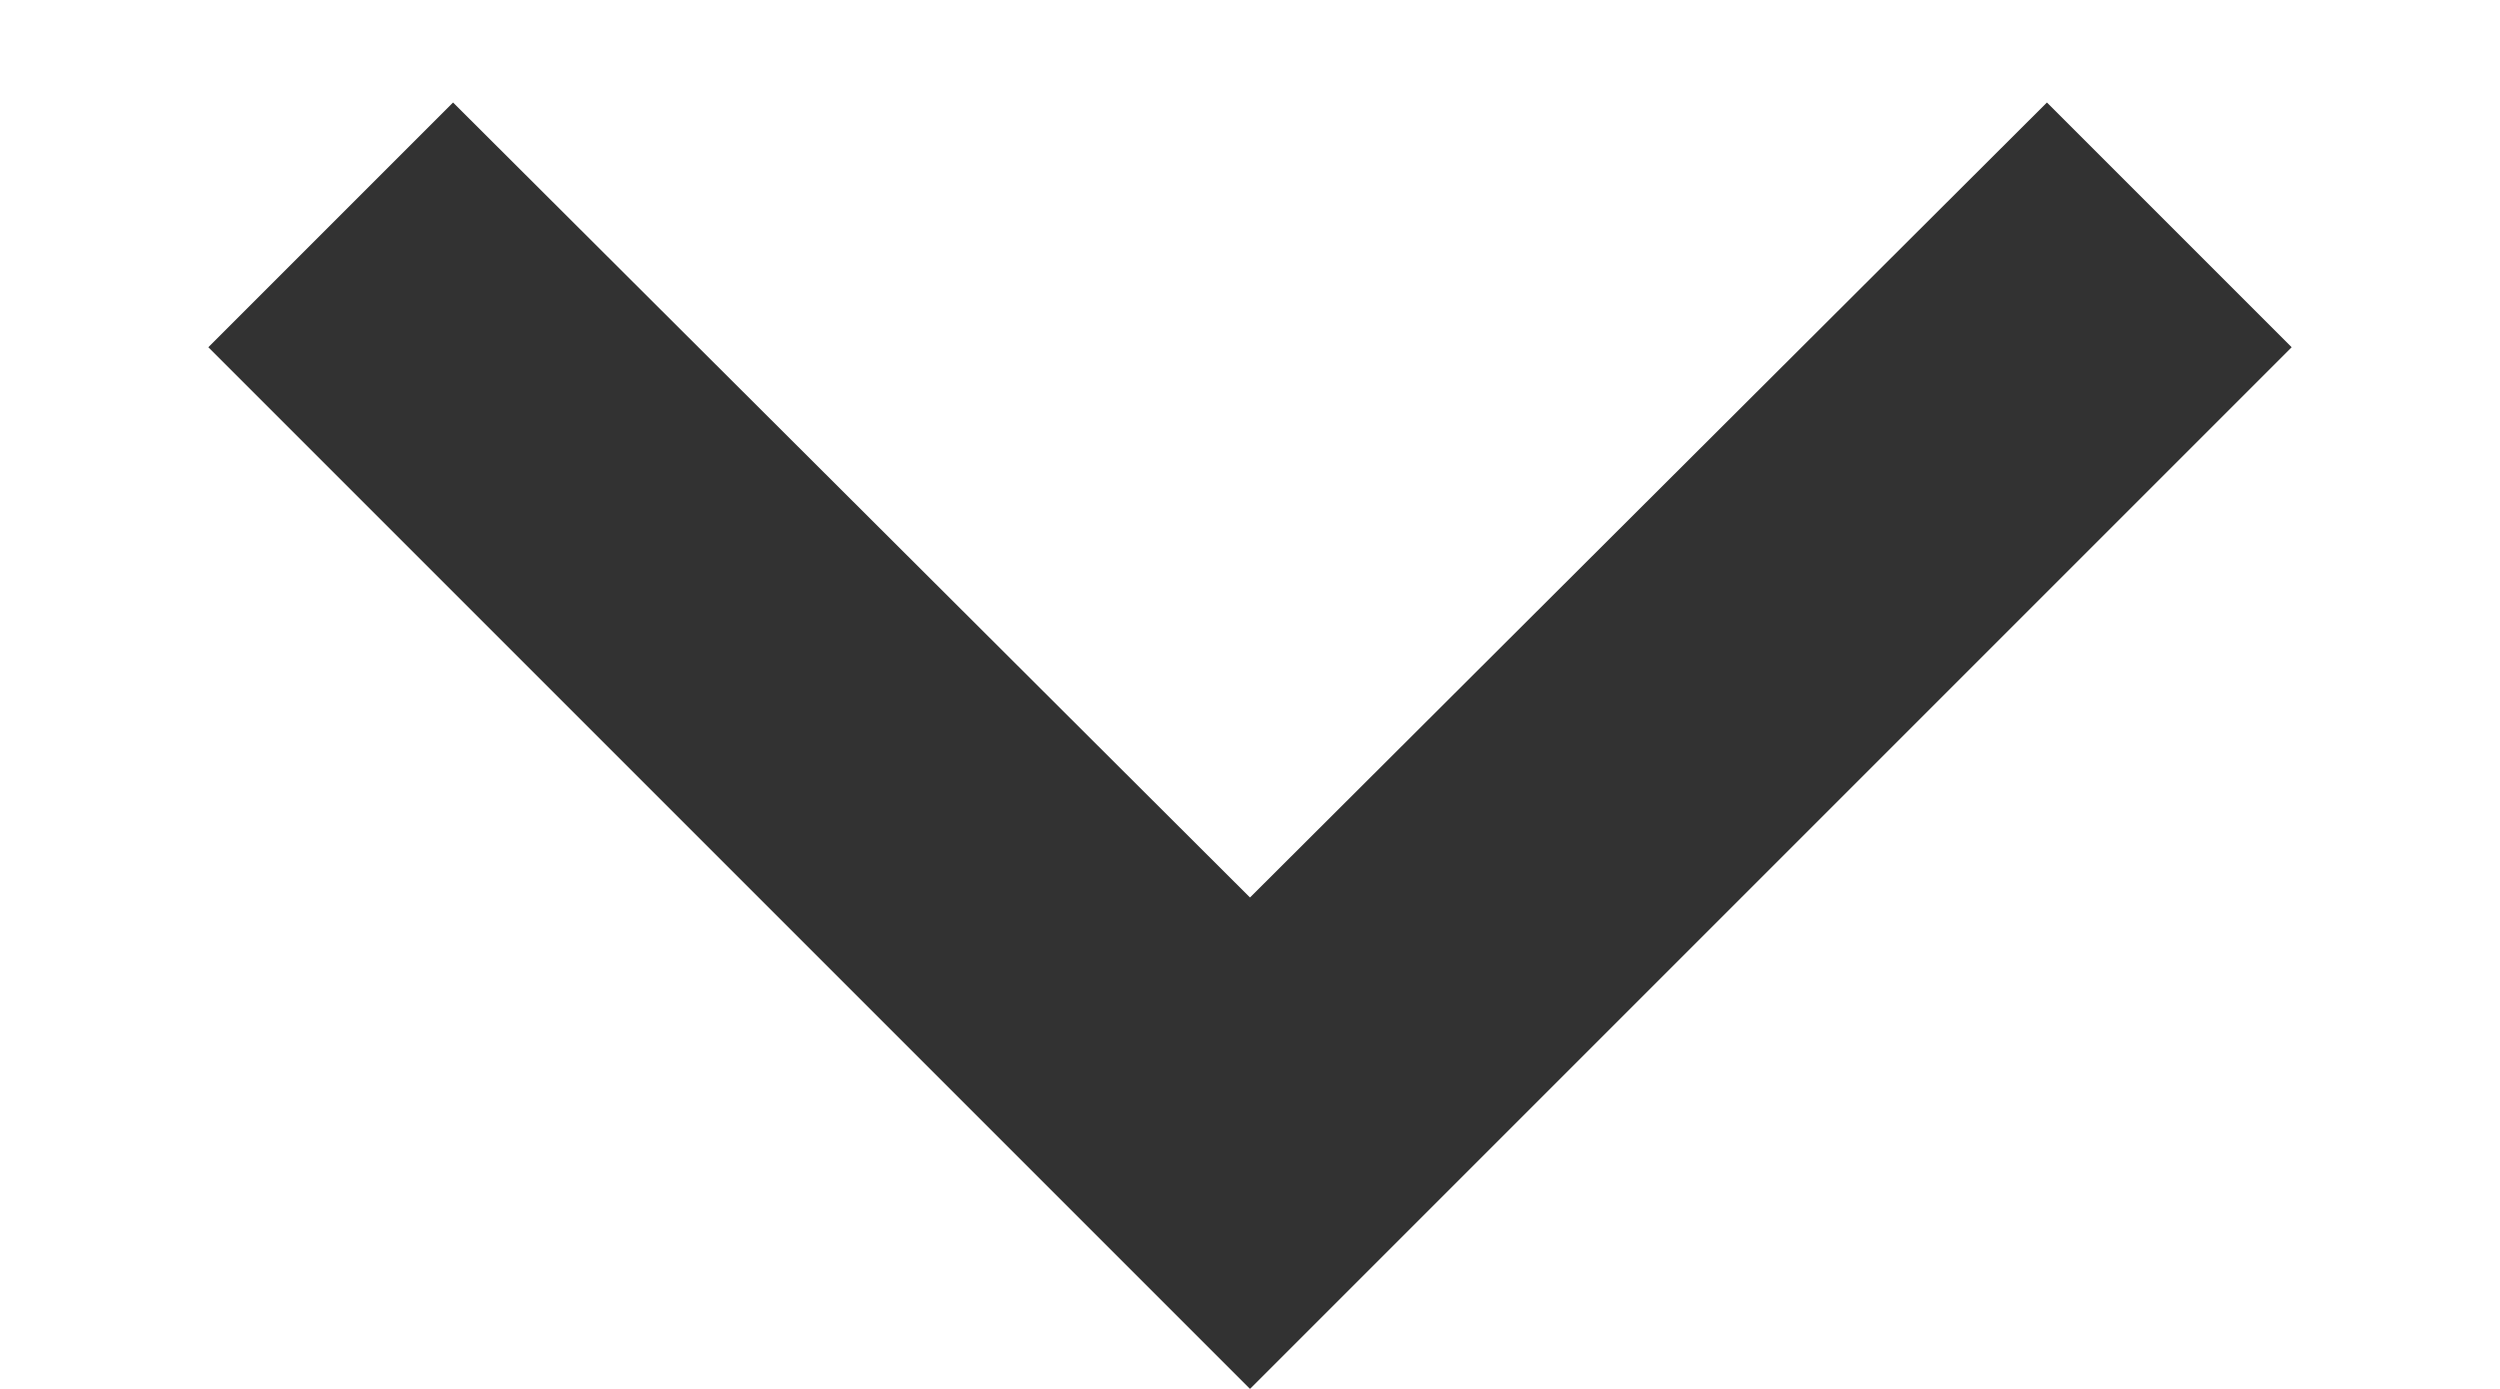<svg width="9" height="5" viewBox="0 0 9 5" fill="none" xmlns="http://www.w3.org/2000/svg">
<path d="M7.369 0.369L4.5 3.231L1.631 0.369L0.75 1.25L4.5 5L8.25 1.25L7.369 0.369Z" fill="#323232"/>
</svg>
